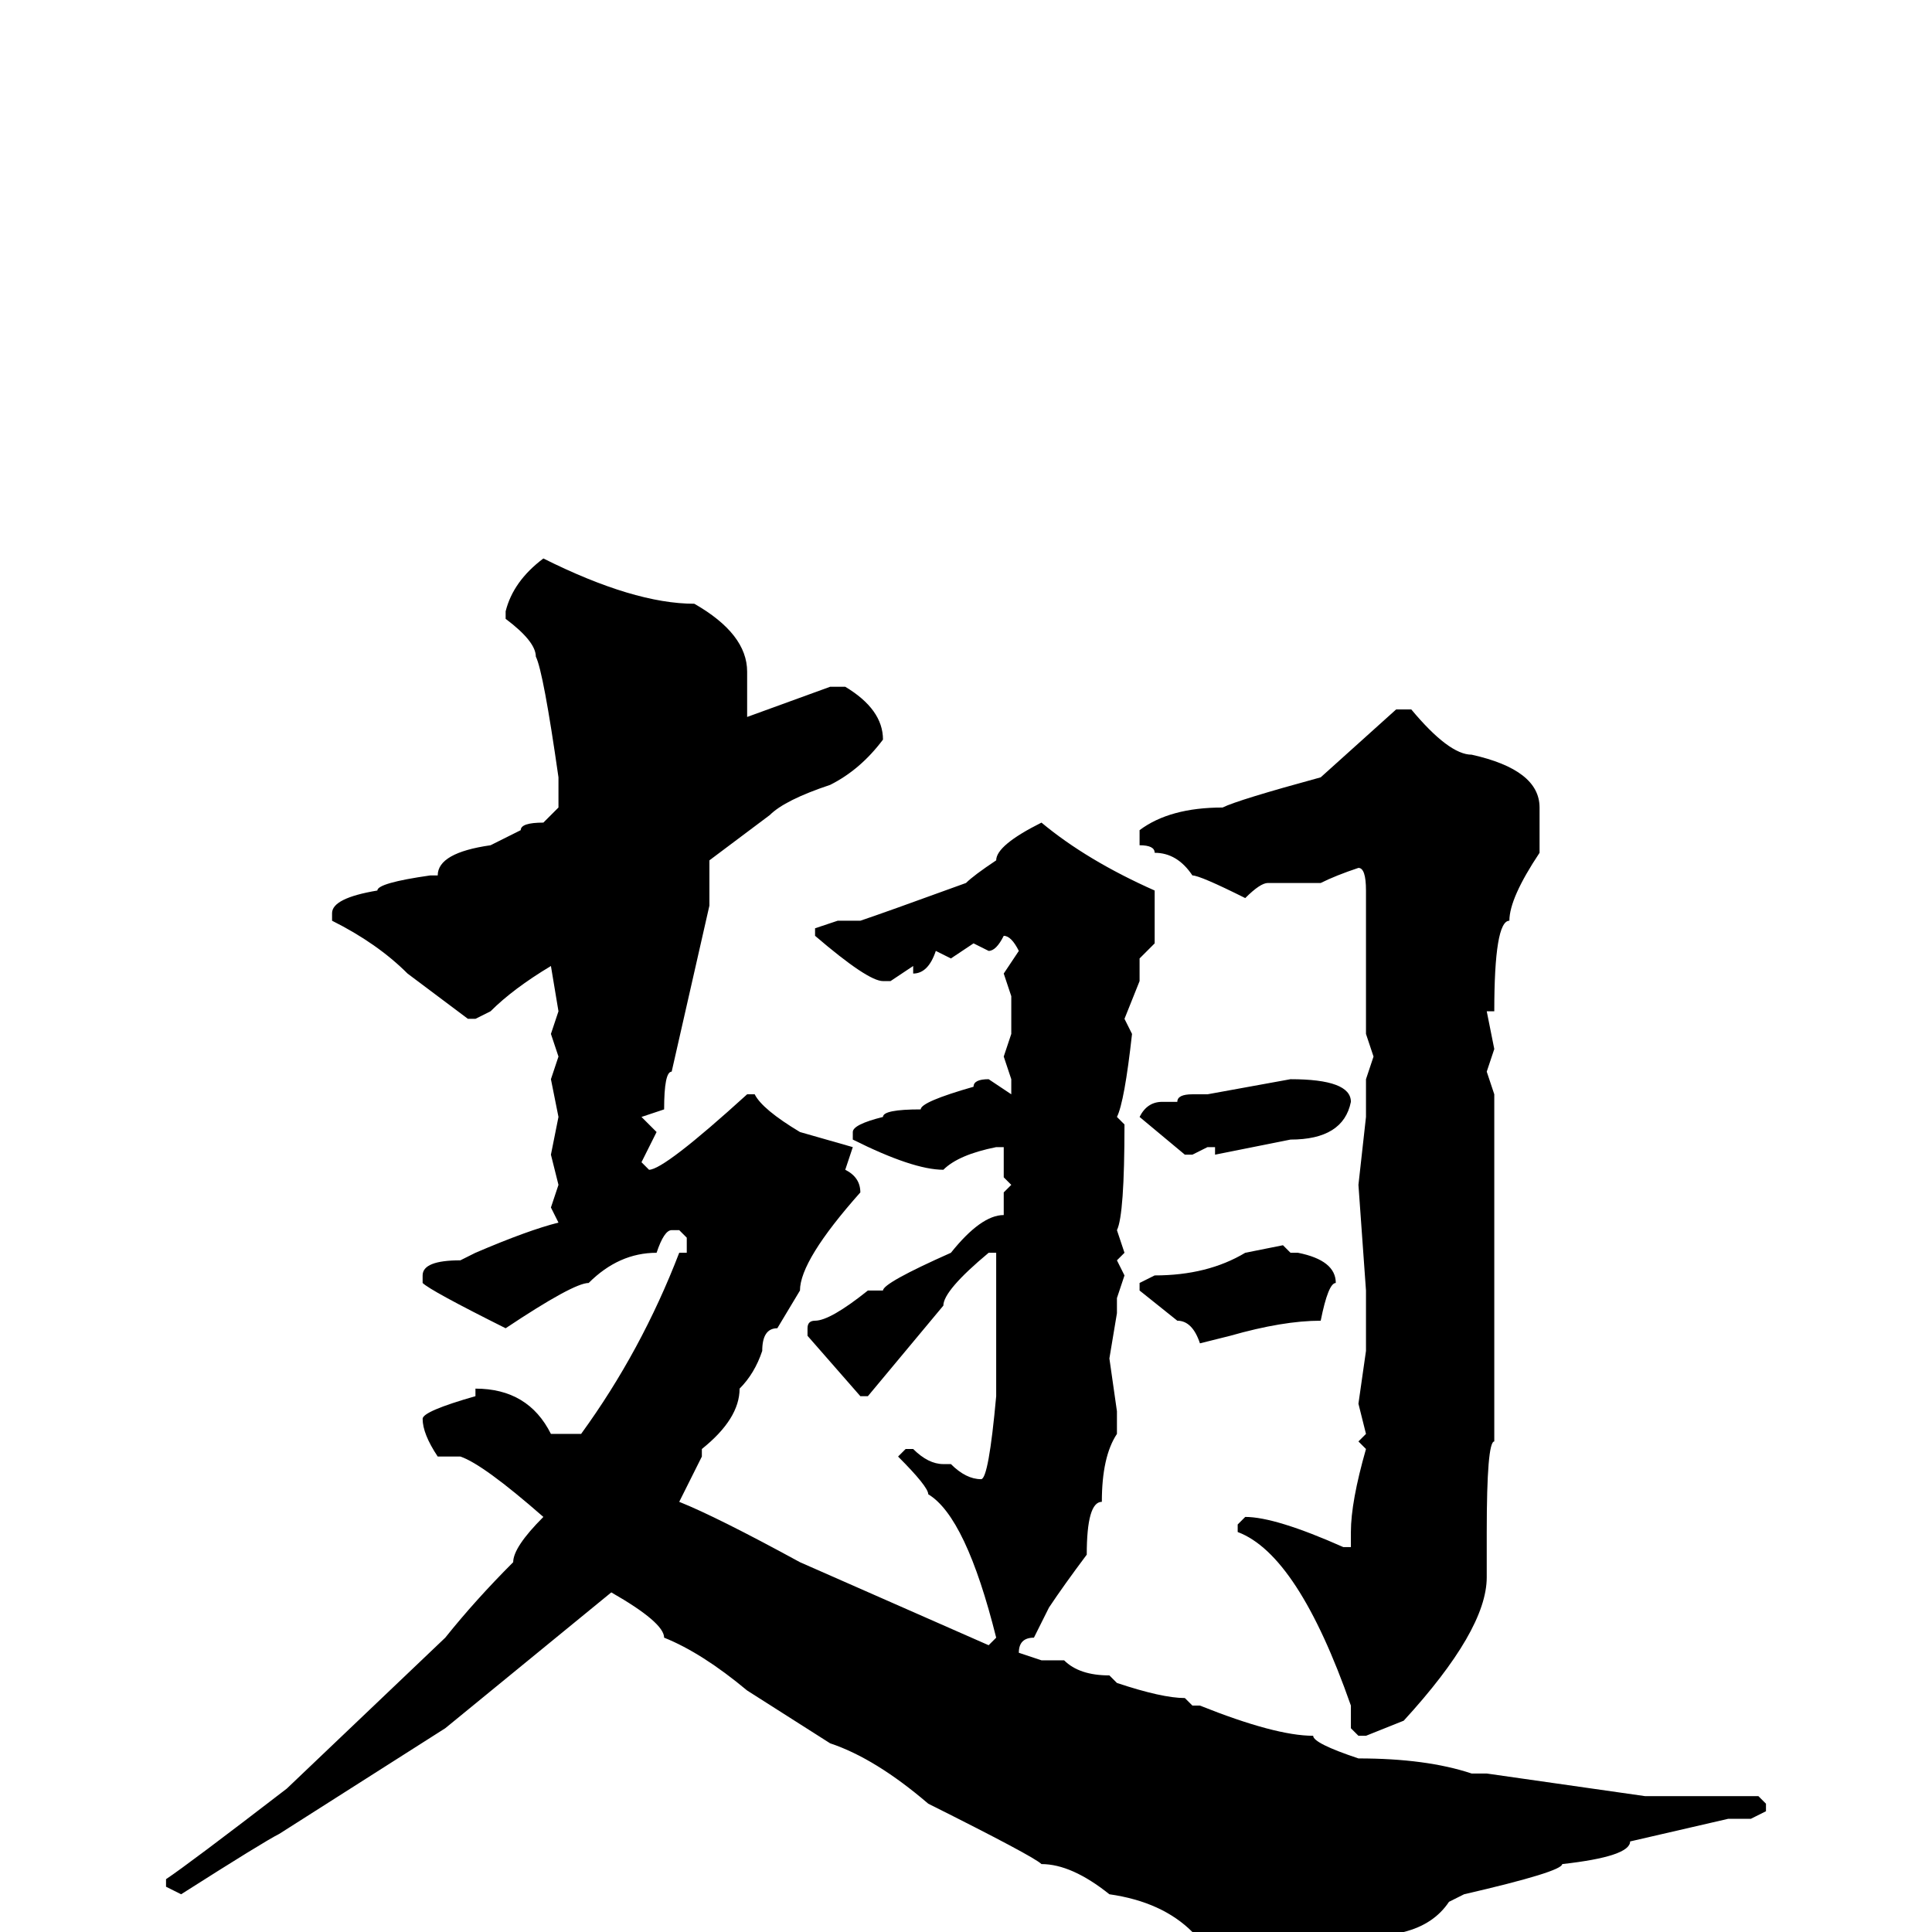 <svg xmlns="http://www.w3.org/2000/svg" viewBox="0 -256 256 256">
	<path fill="#000000" d="M72 -182Q84 -176 92 -176Q99 -172 99 -167V-161L110 -165H112Q117 -162 117 -158Q114 -154 110 -152Q104 -150 102 -148L94 -142V-140V-136L89 -114Q88 -114 88 -109L85 -108L87 -106L85 -102L86 -101Q88 -101 99 -111H100Q101 -109 106 -106L113 -104L112 -101Q114 -100 114 -98Q106 -89 106 -85L103 -80Q101 -80 101 -77Q100 -74 98 -72Q98 -68 93 -64V-63Q91 -59 90 -57Q95 -55 106 -49L131 -38L132 -39Q128 -55 123 -58Q123 -59 119 -63L120 -64H121Q123 -62 125 -62H126Q128 -60 130 -60Q131 -60 132 -71V-72V-76V-78V-79V-83V-90H131Q125 -85 125 -83L115 -71H114L107 -79V-80Q107 -81 108 -81Q110 -81 115 -85H117Q117 -86 126 -90Q130 -95 133 -95V-98L134 -99L133 -100V-103V-104H132Q127 -103 125 -101Q121 -101 113 -105V-106Q113 -107 117 -108Q117 -109 122 -109Q122 -110 129 -112Q129 -113 131 -113L134 -111V-113L133 -116L134 -119V-120V-124L133 -127L135 -130Q134 -132 133 -132Q132 -130 131 -130L129 -131L126 -129L124 -130Q123 -127 121 -127V-128L118 -126H117Q115 -126 108 -132V-133L111 -134H114Q117 -135 128 -139Q129 -140 132 -142Q132 -144 138 -147Q144 -142 153 -138Q153 -136 153 -132V-131L151 -129V-128V-126L149 -121L150 -119Q149 -110 148 -108L149 -107Q149 -95 148 -93L149 -90L148 -89L149 -87L148 -84V-82L147 -76L148 -69V-66Q146 -63 146 -57Q144 -57 144 -50Q141 -46 139 -43L137 -39Q135 -39 135 -37L138 -36H141Q143 -34 147 -34L148 -33Q154 -31 157 -31L158 -30H159Q169 -26 174 -26Q174 -25 180 -23Q189 -23 195 -21H197L211 -19L218 -18H219H223H226H233L234 -17V-16L232 -15H229L216 -12Q216 -10 207 -9Q207 -8 194 -5L192 -4Q190 -1 186 0Q183 0 175 6Q171 4 163 1L158 0Q154 -4 147 -5Q142 -9 138 -9Q137 -10 123 -17Q116 -23 110 -25L99 -32Q93 -37 88 -39Q88 -41 81 -45L59 -27L37 -13Q35 -12 24 -5L22 -6V-7Q25 -9 38 -19L59 -39Q63 -44 68 -49Q68 -51 72 -55Q64 -62 61 -63H58Q56 -66 56 -68Q56 -69 63 -71V-72Q70 -72 73 -66H74H77Q85 -77 90 -90H91V-92L90 -93H89Q88 -93 87 -90Q82 -90 78 -86Q76 -86 67 -80Q57 -85 56 -86V-87Q56 -89 61 -89L63 -90Q70 -93 74 -94L73 -96L74 -99L73 -103L74 -108L73 -113L74 -116L73 -119L74 -122L73 -128Q68 -125 65 -122L63 -121H62L54 -127Q50 -131 44 -134V-135Q44 -137 50 -138Q50 -139 57 -140H58Q58 -143 65 -144L69 -146Q69 -147 72 -147L74 -149V-152V-153Q72 -167 71 -169Q71 -171 67 -174V-175Q68 -179 72 -182ZM185 -162H187Q192 -156 195 -156Q204 -154 204 -149V-143Q200 -137 200 -134Q198 -134 198 -122H197L198 -117L197 -114L198 -111V-108V-100V-93V-84V-73V-65Q197 -65 197 -53V-47Q197 -40 186 -28L181 -26H180L179 -27V-30Q172 -50 164 -53V-54L165 -55Q169 -55 178 -51H179V-52H180H179V-53Q179 -57 181 -64L180 -65L181 -66L180 -70L181 -77V-81V-82V-83V-85L180 -99L181 -108V-110V-113L182 -116L181 -119V-129V-131V-132V-136V-138Q181 -141 180 -141Q177 -140 175 -139H168Q167 -139 165 -137Q159 -140 158 -140Q156 -143 153 -143Q153 -144 151 -144V-146Q155 -149 162 -149Q164 -150 175 -153ZM171 -113Q179 -113 179 -110Q178 -105 171 -105L161 -103V-104H160L158 -103H157L151 -108Q152 -110 154 -110H156Q156 -111 158 -111H160ZM170 -91L171 -90H172Q177 -89 177 -86Q176 -86 175 -81Q170 -81 163 -79L159 -78Q158 -81 156 -81L151 -85V-86L153 -87Q160 -87 165 -90Z"/>
</svg>